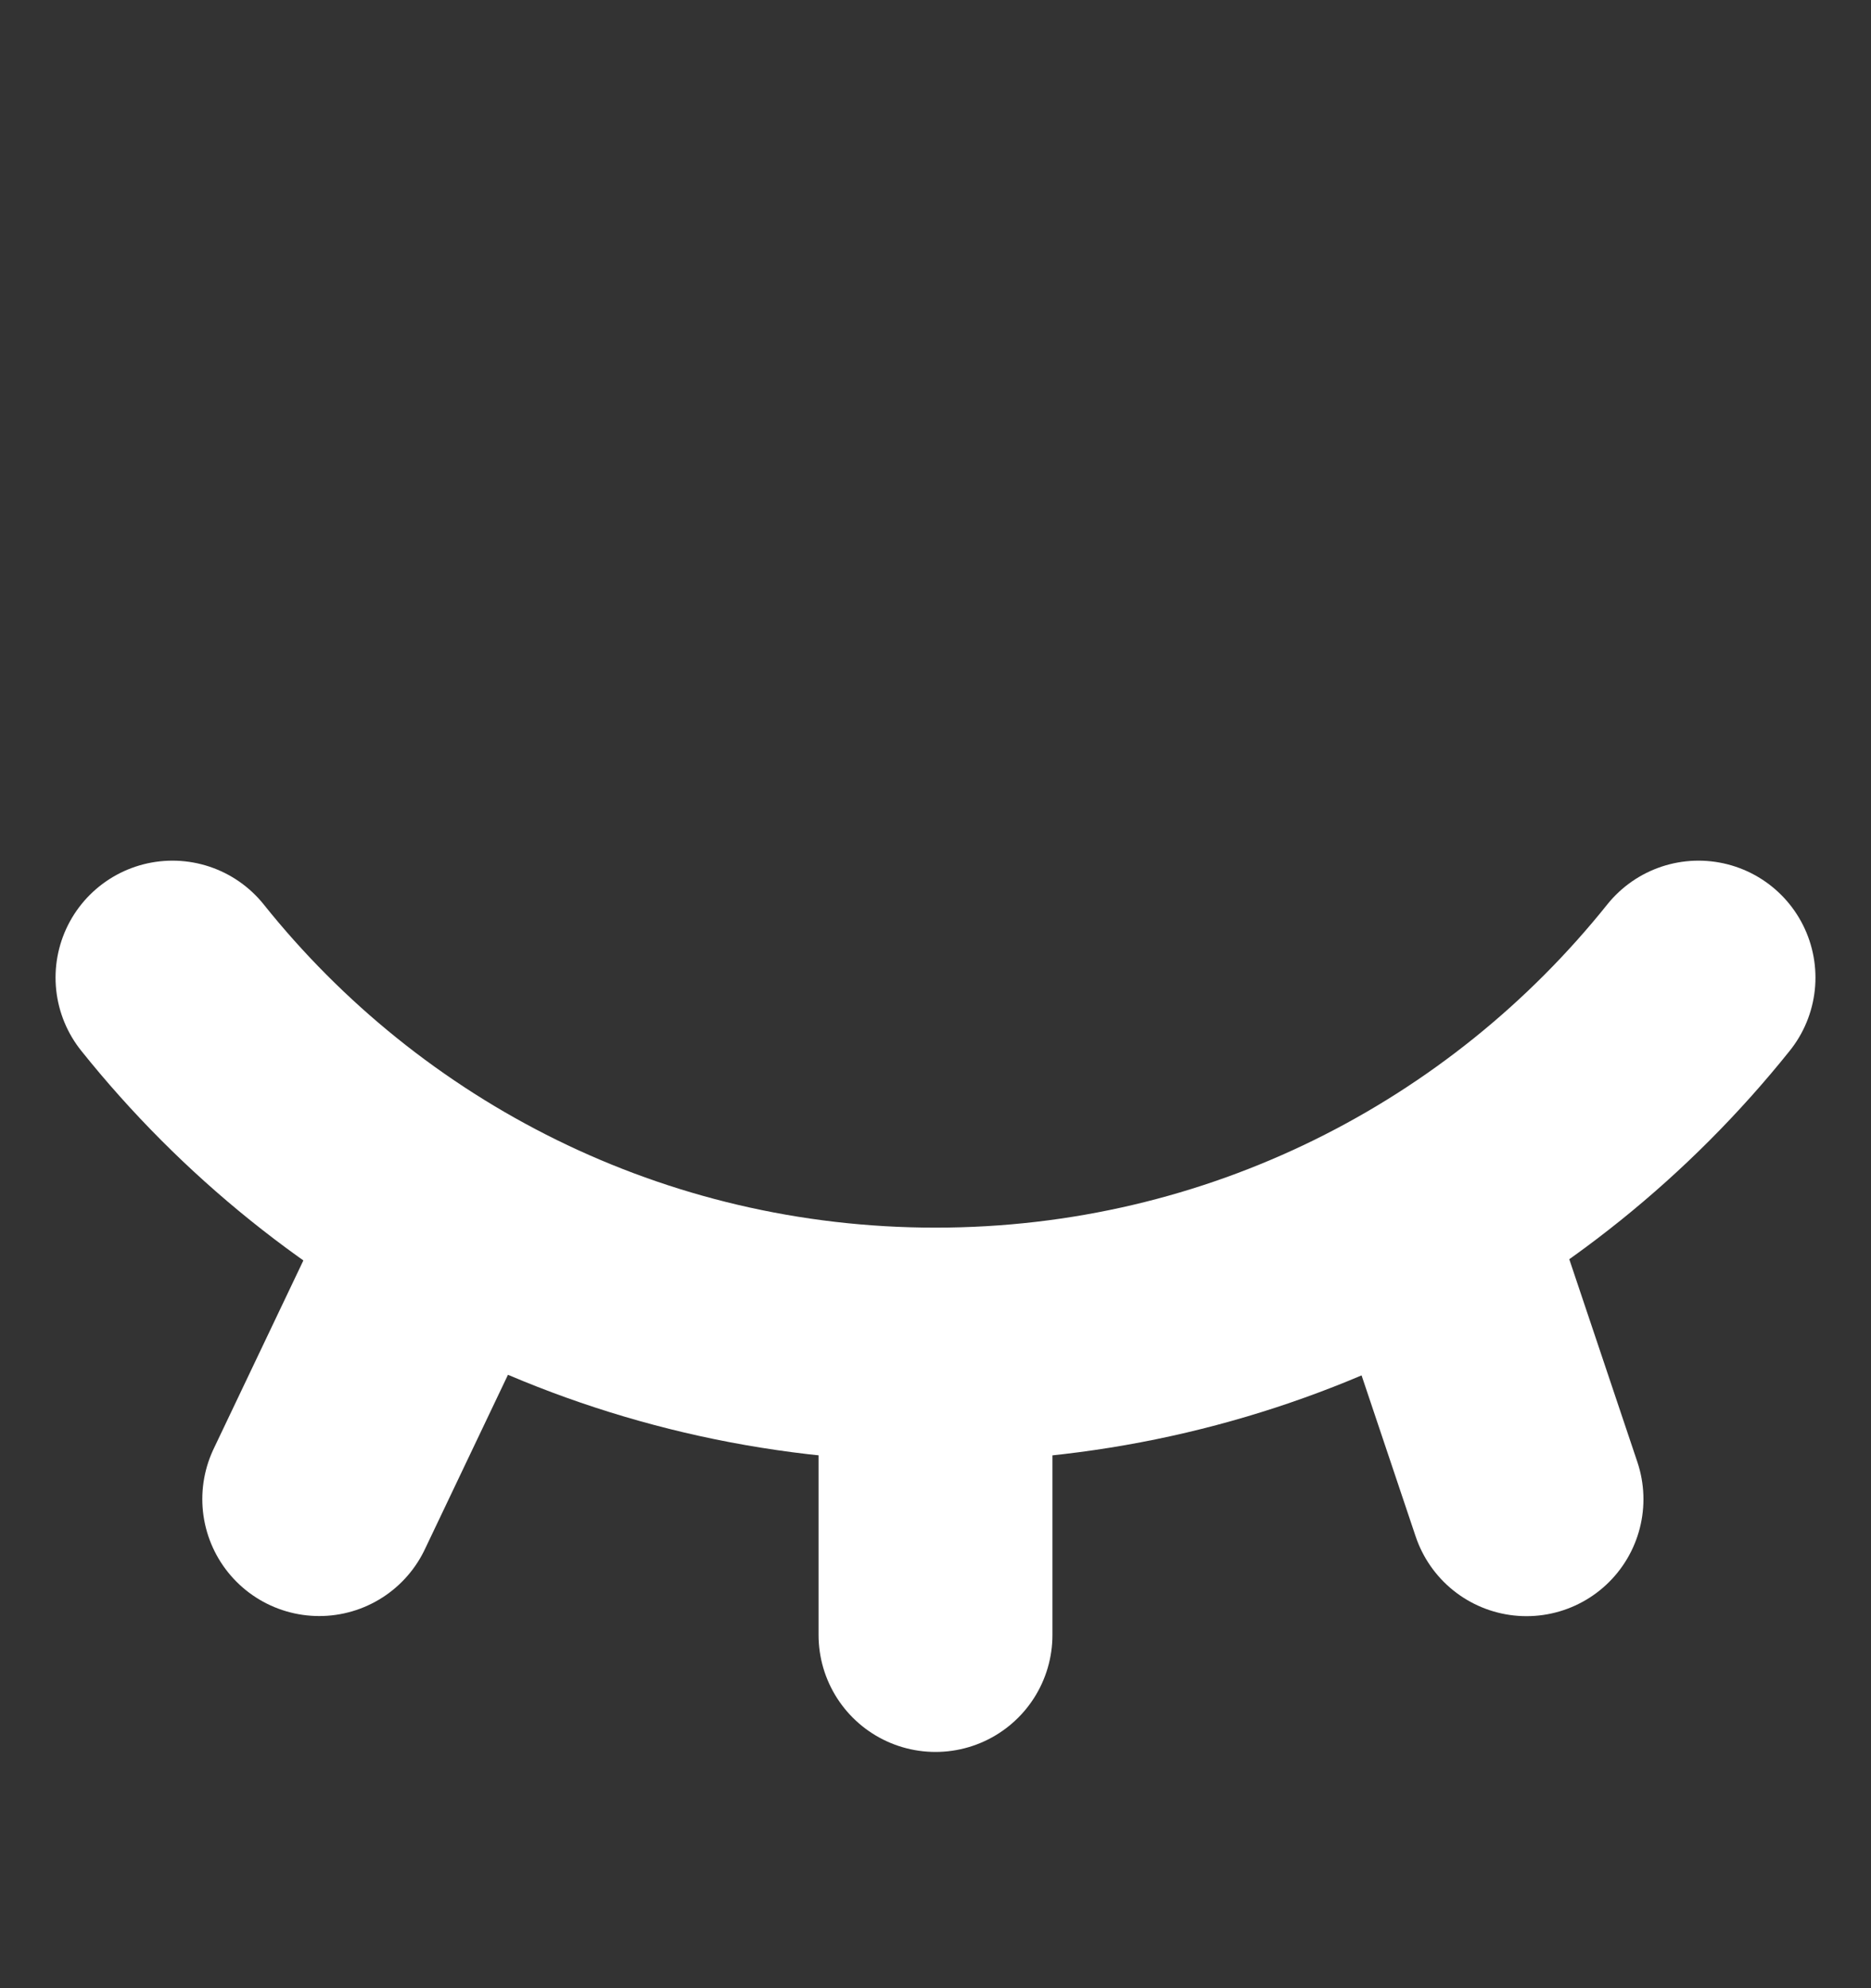 <svg width="16" height="17" viewBox="0 0 16 17" fill="none" xmlns="http://www.w3.org/2000/svg">
<rect x="0" y="0" width="16" height="17" fill="#333333" stroke="none"/>
<path d="M2.73 12.818L3.565 11.065" stroke="white" stroke-width="2" stroke-linecap="round"/>
<path d="M13.054 12.819L12.465 11.065" stroke="white" stroke-width="2" stroke-linecap="round"/>
<path d="M8 13.98V12.332" stroke="white" stroke-width="2" stroke-linecap="round"/>
<path d="M1.475 8.359C3.005 10.272 5.36 11.497 8 11.497C10.64 11.497 12.994 10.272 14.525 8.359" stroke="white" stroke-width="2" stroke-linecap="round"/>
</svg>
